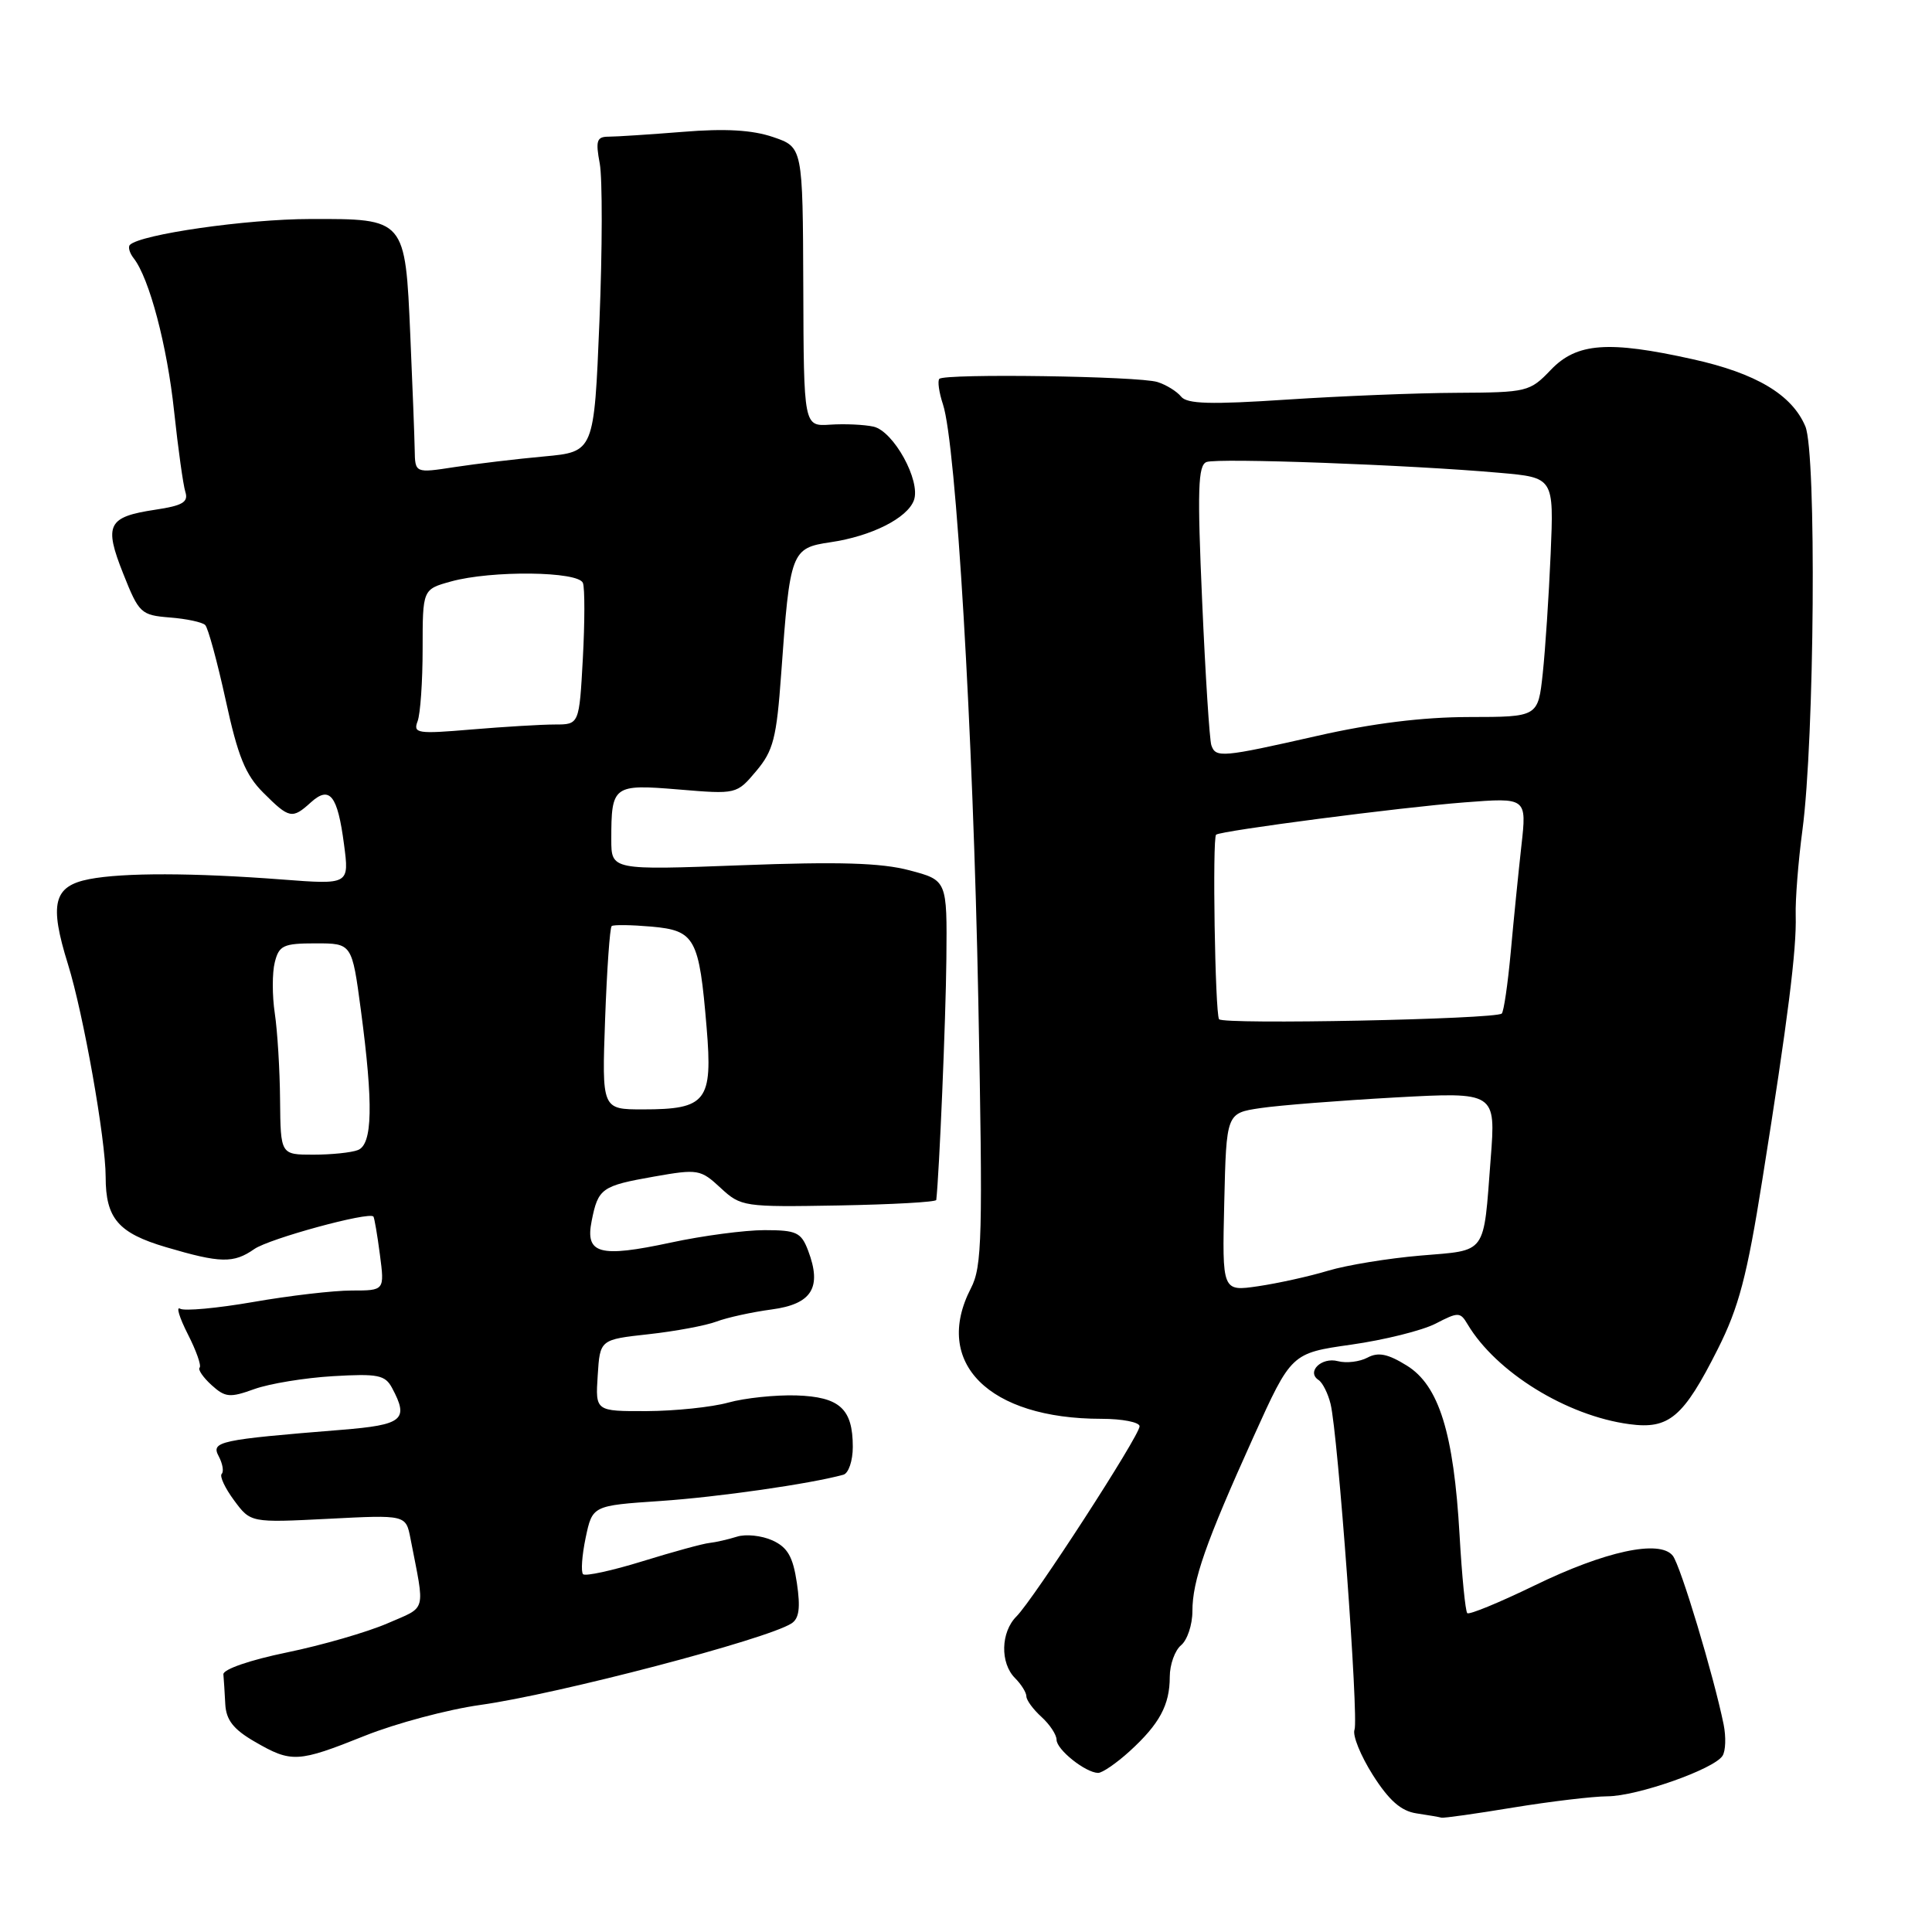 <?xml version="1.0" encoding="UTF-8" standalone="no"?>
<!DOCTYPE svg PUBLIC "-//W3C//DTD SVG 1.1//EN" "http://www.w3.org/Graphics/SVG/1.1/DTD/svg11.dtd" >
<svg xmlns="http://www.w3.org/2000/svg" xmlns:xlink="http://www.w3.org/1999/xlink" version="1.1" viewBox="0 0 256 256">
 <g >
 <path fill="currentColor"
d=" M 200.50 239.51 C 205.45 238.70 211.07 238.03 213.00 238.02 C 216.95 238.00 227.10 234.43 228.24 232.66 C 228.66 232.02 228.72 230.15 228.39 228.50 C 227.08 222.07 222.68 207.43 221.65 206.14 C 219.93 203.97 212.70 205.52 203.30 210.10 C 198.66 212.35 194.66 214.00 194.42 213.75 C 194.17 213.50 193.71 208.84 193.40 203.40 C 192.63 189.89 190.67 183.57 186.40 180.94 C 183.90 179.39 182.62 179.13 181.20 179.89 C 180.17 180.44 178.40 180.66 177.27 180.36 C 175.10 179.79 173.07 181.78 174.72 182.86 C 175.25 183.21 175.97 184.64 176.31 186.04 C 177.29 190.05 180.05 227.69 179.48 229.19 C 179.19 229.94 180.29 232.64 181.91 235.20 C 184.05 238.57 185.64 239.97 187.68 240.28 C 189.23 240.51 190.72 240.77 191.00 240.85 C 191.28 240.93 195.55 240.33 200.50 239.51 Z  M 149.67 232.06 C 153.64 228.44 155.00 225.93 155.00 222.19 C 155.00 220.57 155.68 218.68 156.50 218.00 C 157.32 217.32 158.00 215.29 158.00 213.50 C 158.00 209.43 159.74 204.46 166.09 190.40 C 171.11 179.30 171.11 179.30 179.06 178.17 C 183.43 177.55 188.45 176.30 190.22 175.39 C 193.23 173.83 193.49 173.83 194.46 175.47 C 198.24 181.82 207.59 187.60 215.90 188.71 C 221.16 189.42 223.06 187.81 227.62 178.75 C 230.40 173.23 231.49 169.11 233.53 156.25 C 236.92 134.99 238.07 125.80 237.94 121.29 C 237.88 119.20 238.28 114.12 238.83 110.00 C 240.44 97.94 240.71 60.06 239.22 56.50 C 237.45 52.30 232.70 49.46 224.30 47.60 C 213.10 45.11 208.93 45.42 205.50 49.00 C 202.71 51.92 202.36 52.00 193.06 52.05 C 187.80 52.07 177.65 52.48 170.50 52.95 C 160.40 53.62 157.28 53.53 156.50 52.55 C 155.94 51.86 154.54 50.99 153.37 50.62 C 150.93 49.84 125.20 49.47 124.47 50.20 C 124.21 50.46 124.42 51.99 124.95 53.59 C 126.69 58.85 128.94 96.86 129.63 132.50 C 130.24 163.95 130.14 167.83 128.65 170.70 C 123.56 180.56 131.00 188.00 145.94 188.00 C 148.72 188.00 151.00 188.45 151.00 188.99 C 151.00 190.24 136.96 211.91 134.69 214.18 C 132.60 216.26 132.50 220.36 134.50 222.36 C 135.32 223.18 136.00 224.27 136.00 224.77 C 136.00 225.28 136.90 226.50 138.00 227.50 C 139.10 228.50 140.00 229.86 140.00 230.53 C 140.00 231.83 143.82 234.88 145.50 234.92 C 146.05 234.93 147.93 233.64 149.67 232.06 Z  M 48.34 230.00 C 52.46 228.35 59.36 226.51 63.67 225.91 C 73.94 224.47 101.60 217.23 104.88 215.11 C 105.89 214.46 106.08 213.04 105.59 209.75 C 105.07 206.26 104.36 205.03 102.35 204.11 C 100.93 203.47 98.81 203.24 97.64 203.62 C 96.46 203.99 94.83 204.36 94.00 204.45 C 93.17 204.53 89.19 205.62 85.15 206.87 C 81.11 208.12 77.56 208.89 77.26 208.59 C 76.96 208.29 77.11 206.12 77.60 203.77 C 78.50 199.50 78.50 199.50 87.50 198.89 C 95.16 198.37 107.35 196.62 111.75 195.41 C 112.44 195.22 113.00 193.56 113.00 191.72 C 113.00 186.66 111.26 185.09 105.50 184.90 C 102.75 184.82 98.70 185.24 96.50 185.85 C 94.30 186.46 89.44 186.96 85.70 186.98 C 78.89 187.00 78.89 187.00 79.20 182.25 C 79.50 177.50 79.50 177.50 85.95 176.79 C 89.50 176.40 93.55 175.64 94.95 175.11 C 96.35 174.58 99.64 173.86 102.25 173.51 C 107.58 172.80 108.94 170.61 107.08 165.71 C 106.16 163.29 105.54 163.00 101.30 163.00 C 98.68 163.00 93.10 163.74 88.88 164.65 C 79.41 166.68 77.52 166.16 78.40 161.77 C 79.26 157.45 79.71 157.13 86.68 155.90 C 92.48 154.88 92.83 154.94 95.48 157.40 C 98.18 159.90 98.54 159.95 111.12 159.73 C 118.20 159.60 124.02 159.28 124.06 159.00 C 124.46 155.50 125.32 135.11 125.40 127.07 C 125.50 116.64 125.50 116.64 120.50 115.32 C 116.77 114.33 111.12 114.16 98.25 114.65 C 81.00 115.30 81.00 115.30 81.00 111.23 C 81.00 104.07 81.24 103.89 89.92 104.61 C 97.60 105.25 97.61 105.25 100.21 102.16 C 102.47 99.48 102.90 97.80 103.51 89.29 C 104.67 73.06 104.83 72.62 110.04 71.85 C 115.49 71.05 120.24 68.65 121.10 66.28 C 122.03 63.71 118.41 57.13 115.74 56.53 C 114.51 56.26 111.92 56.14 110.00 56.27 C 106.50 56.50 106.50 56.50 106.44 38.00 C 106.37 19.50 106.37 19.50 102.44 18.16 C 99.68 17.22 96.10 17.01 90.50 17.47 C 86.10 17.82 81.67 18.11 80.65 18.11 C 79.07 18.11 78.90 18.63 79.47 21.67 C 79.83 23.63 79.82 33.03 79.43 42.55 C 78.72 59.87 78.72 59.87 72.11 60.48 C 68.47 60.81 63.14 61.45 60.25 61.89 C 55.00 62.70 55.00 62.70 54.95 59.60 C 54.92 57.89 54.66 51.10 54.37 44.50 C 53.69 28.93 53.74 28.99 41.10 29.02 C 32.66 29.03 18.61 31.05 17.21 32.45 C 16.94 32.73 17.17 33.53 17.72 34.23 C 19.78 36.86 22.15 45.80 23.07 54.50 C 23.60 59.45 24.27 64.26 24.56 65.18 C 24.99 66.53 24.20 67.00 20.58 67.54 C 14.27 68.49 13.74 69.52 16.33 76.02 C 18.41 81.27 18.68 81.51 22.50 81.82 C 24.70 81.99 26.81 82.44 27.19 82.82 C 27.57 83.19 28.79 87.68 29.91 92.79 C 31.52 100.22 32.52 102.68 34.89 105.04 C 38.33 108.48 38.72 108.56 41.19 106.32 C 43.69 104.06 44.73 105.37 45.58 111.86 C 46.29 117.22 46.29 117.22 37.39 116.54 C 25.63 115.64 16.34 115.62 11.83 116.49 C 7.08 117.41 6.50 119.73 9.01 127.78 C 11.06 134.37 14.00 150.96 14.00 155.94 C 14.00 161.45 15.67 163.39 22.01 165.26 C 29.22 167.39 30.95 167.42 33.69 165.51 C 35.65 164.13 48.92 160.51 49.48 161.20 C 49.61 161.37 50.00 163.64 50.34 166.25 C 50.96 171.00 50.96 171.00 46.61 171.00 C 44.22 171.00 38.35 171.68 33.56 172.52 C 28.78 173.35 24.41 173.75 23.86 173.41 C 23.31 173.07 23.77 174.58 24.88 176.77 C 26.00 178.96 26.71 180.96 26.45 181.22 C 26.20 181.47 26.91 182.51 28.03 183.53 C 29.85 185.18 30.46 185.23 33.70 184.06 C 35.70 183.34 40.39 182.57 44.12 182.35 C 50.07 182.00 51.03 182.19 51.95 183.91 C 54.21 188.13 53.41 188.80 45.25 189.46 C 29.02 190.77 27.93 191.00 28.98 192.96 C 29.50 193.94 29.68 194.99 29.38 195.29 C 29.07 195.59 29.81 197.18 31.02 198.81 C 33.21 201.77 33.21 201.77 43.49 201.25 C 53.78 200.72 53.78 200.72 54.39 203.86 C 56.33 213.85 56.62 212.80 51.33 215.11 C 48.67 216.26 42.67 218.00 38.00 218.96 C 33.13 219.96 29.54 221.20 29.60 221.86 C 29.66 222.49 29.77 224.26 29.85 225.80 C 29.96 227.91 30.93 229.15 33.75 230.78 C 38.62 233.60 39.45 233.56 48.34 230.00 Z  M 162.22 159.32 C 162.50 147.50 162.50 147.50 167.00 146.83 C 169.47 146.46 177.51 145.83 184.85 145.42 C 198.21 144.69 198.21 144.69 197.52 153.59 C 196.54 166.41 197.12 165.62 188.23 166.37 C 183.98 166.73 178.47 167.63 176.00 168.37 C 173.53 169.12 169.35 170.04 166.72 170.43 C 161.94 171.13 161.94 171.13 162.22 159.32 Z  M 161.53 135.05 C 161.00 134.19 160.63 111.01 161.14 110.60 C 161.80 110.07 185.69 106.96 194.05 106.32 C 202.31 105.68 202.31 105.68 201.59 112.09 C 201.20 115.62 200.56 121.95 200.18 126.18 C 199.79 130.40 199.26 134.05 198.99 134.30 C 198.15 135.06 161.99 135.79 161.53 135.05 Z  M 160.51 98.75 C 160.27 98.06 159.72 89.46 159.29 79.62 C 158.64 64.89 158.74 61.65 159.87 61.22 C 161.33 60.66 186.79 61.59 198.70 62.65 C 205.90 63.28 205.90 63.28 205.47 73.39 C 205.23 78.95 204.76 86.09 204.42 89.25 C 203.80 95.00 203.80 95.00 194.65 95.01 C 188.53 95.02 181.86 95.84 174.52 97.51 C 161.90 100.37 161.09 100.44 160.51 98.75 Z  M 37.11 145.75 C 37.08 141.76 36.76 136.59 36.41 134.26 C 36.06 131.93 36.06 128.89 36.41 127.51 C 36.97 125.27 37.55 125.00 41.84 125.00 C 46.64 125.00 46.64 125.00 47.82 133.86 C 49.48 146.35 49.37 151.65 47.42 152.39 C 46.55 152.73 43.89 153.00 41.51 153.00 C 37.18 153.00 37.18 153.00 37.11 145.75 Z  M 80.18 135.03 C 80.42 128.45 80.81 122.90 81.05 122.71 C 81.30 122.51 83.67 122.55 86.32 122.78 C 92.11 123.30 92.64 124.28 93.63 136.15 C 94.45 145.92 93.61 147.00 85.19 147.00 C 79.75 147.00 79.75 147.00 80.18 135.03 Z  M 55.33 95.58 C 55.70 94.62 56.00 90.29 56.00 85.97 C 56.00 78.09 56.00 78.09 59.75 77.05 C 65.12 75.56 76.67 75.69 77.24 77.25 C 77.50 77.94 77.49 82.44 77.23 87.25 C 76.75 96.00 76.75 96.00 73.53 96.00 C 71.75 96.00 66.78 96.30 62.48 96.66 C 55.31 97.27 54.72 97.18 55.33 95.58 Z "/>
</g>
</svg>